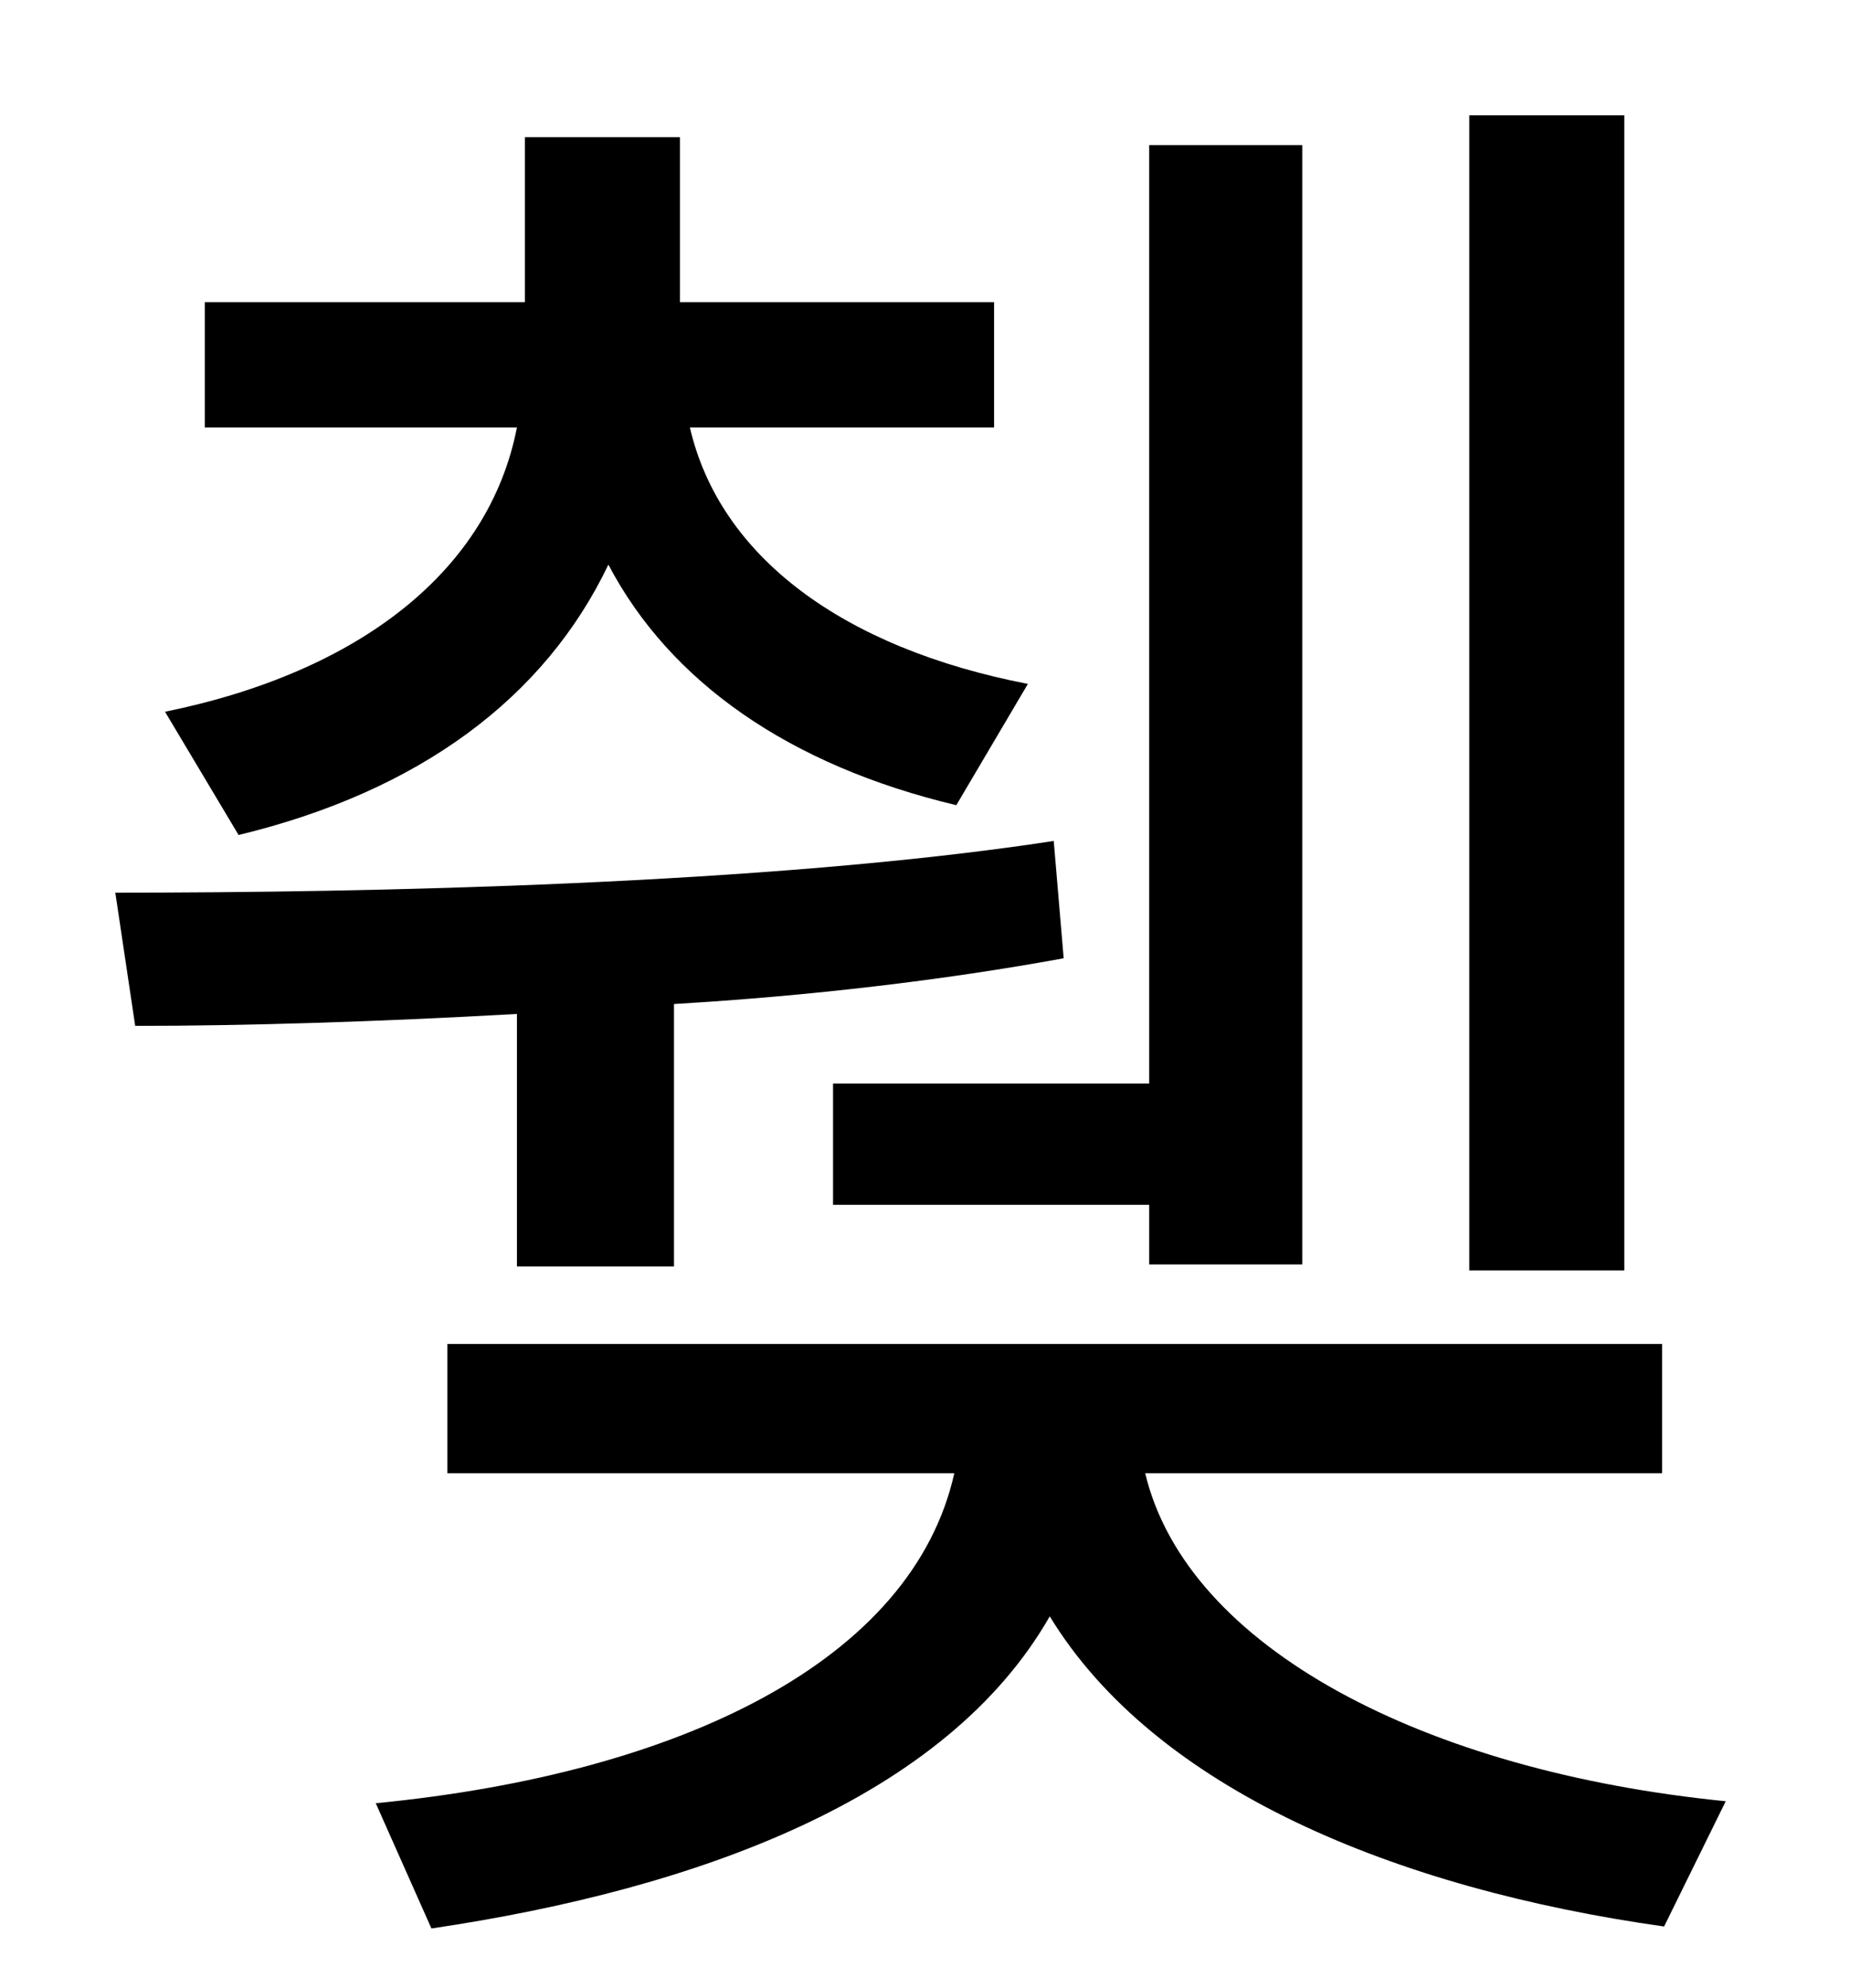 <?xml version="1.0" standalone="no"?>
<!DOCTYPE svg PUBLIC "-//W3C//DTD SVG 1.1//EN" "http://www.w3.org/Graphics/SVG/1.1/DTD/svg11.dtd" >
<svg xmlns="http://www.w3.org/2000/svg" xmlns:xlink="http://www.w3.org/1999/xlink" version="1.1" viewBox="-10 0 930 1000">
   <path fill="currentColor"
d="M807 58v581h-78v-581h78zM409 545h159v-472h77v563h-77v-30h-159v-61zM110 420l-37 -62c98 -20 163 -71 177 -143h-157v-63h161v-83h78v83h158v63h-153c15 65 77 111 170 129l-36 61c-84 -20 -144 -62 -175 -121c-32 67 -95 114 -186 136zM250 637v-127
c-71 4 -137 6 -192 6l-10 -67c127 0 328 -4 472 -26l5 59c-60 11 -128 19 -196 23v132h-79zM826 741h-260c21 88 141 150 292 165l-31 63c-135 -19 -256 -69 -309 -156c-52 91 -176 137 -311 157l-28 -63c154 -15 270 -72 291 -166h-255v-65h611v65z" />
</svg>
